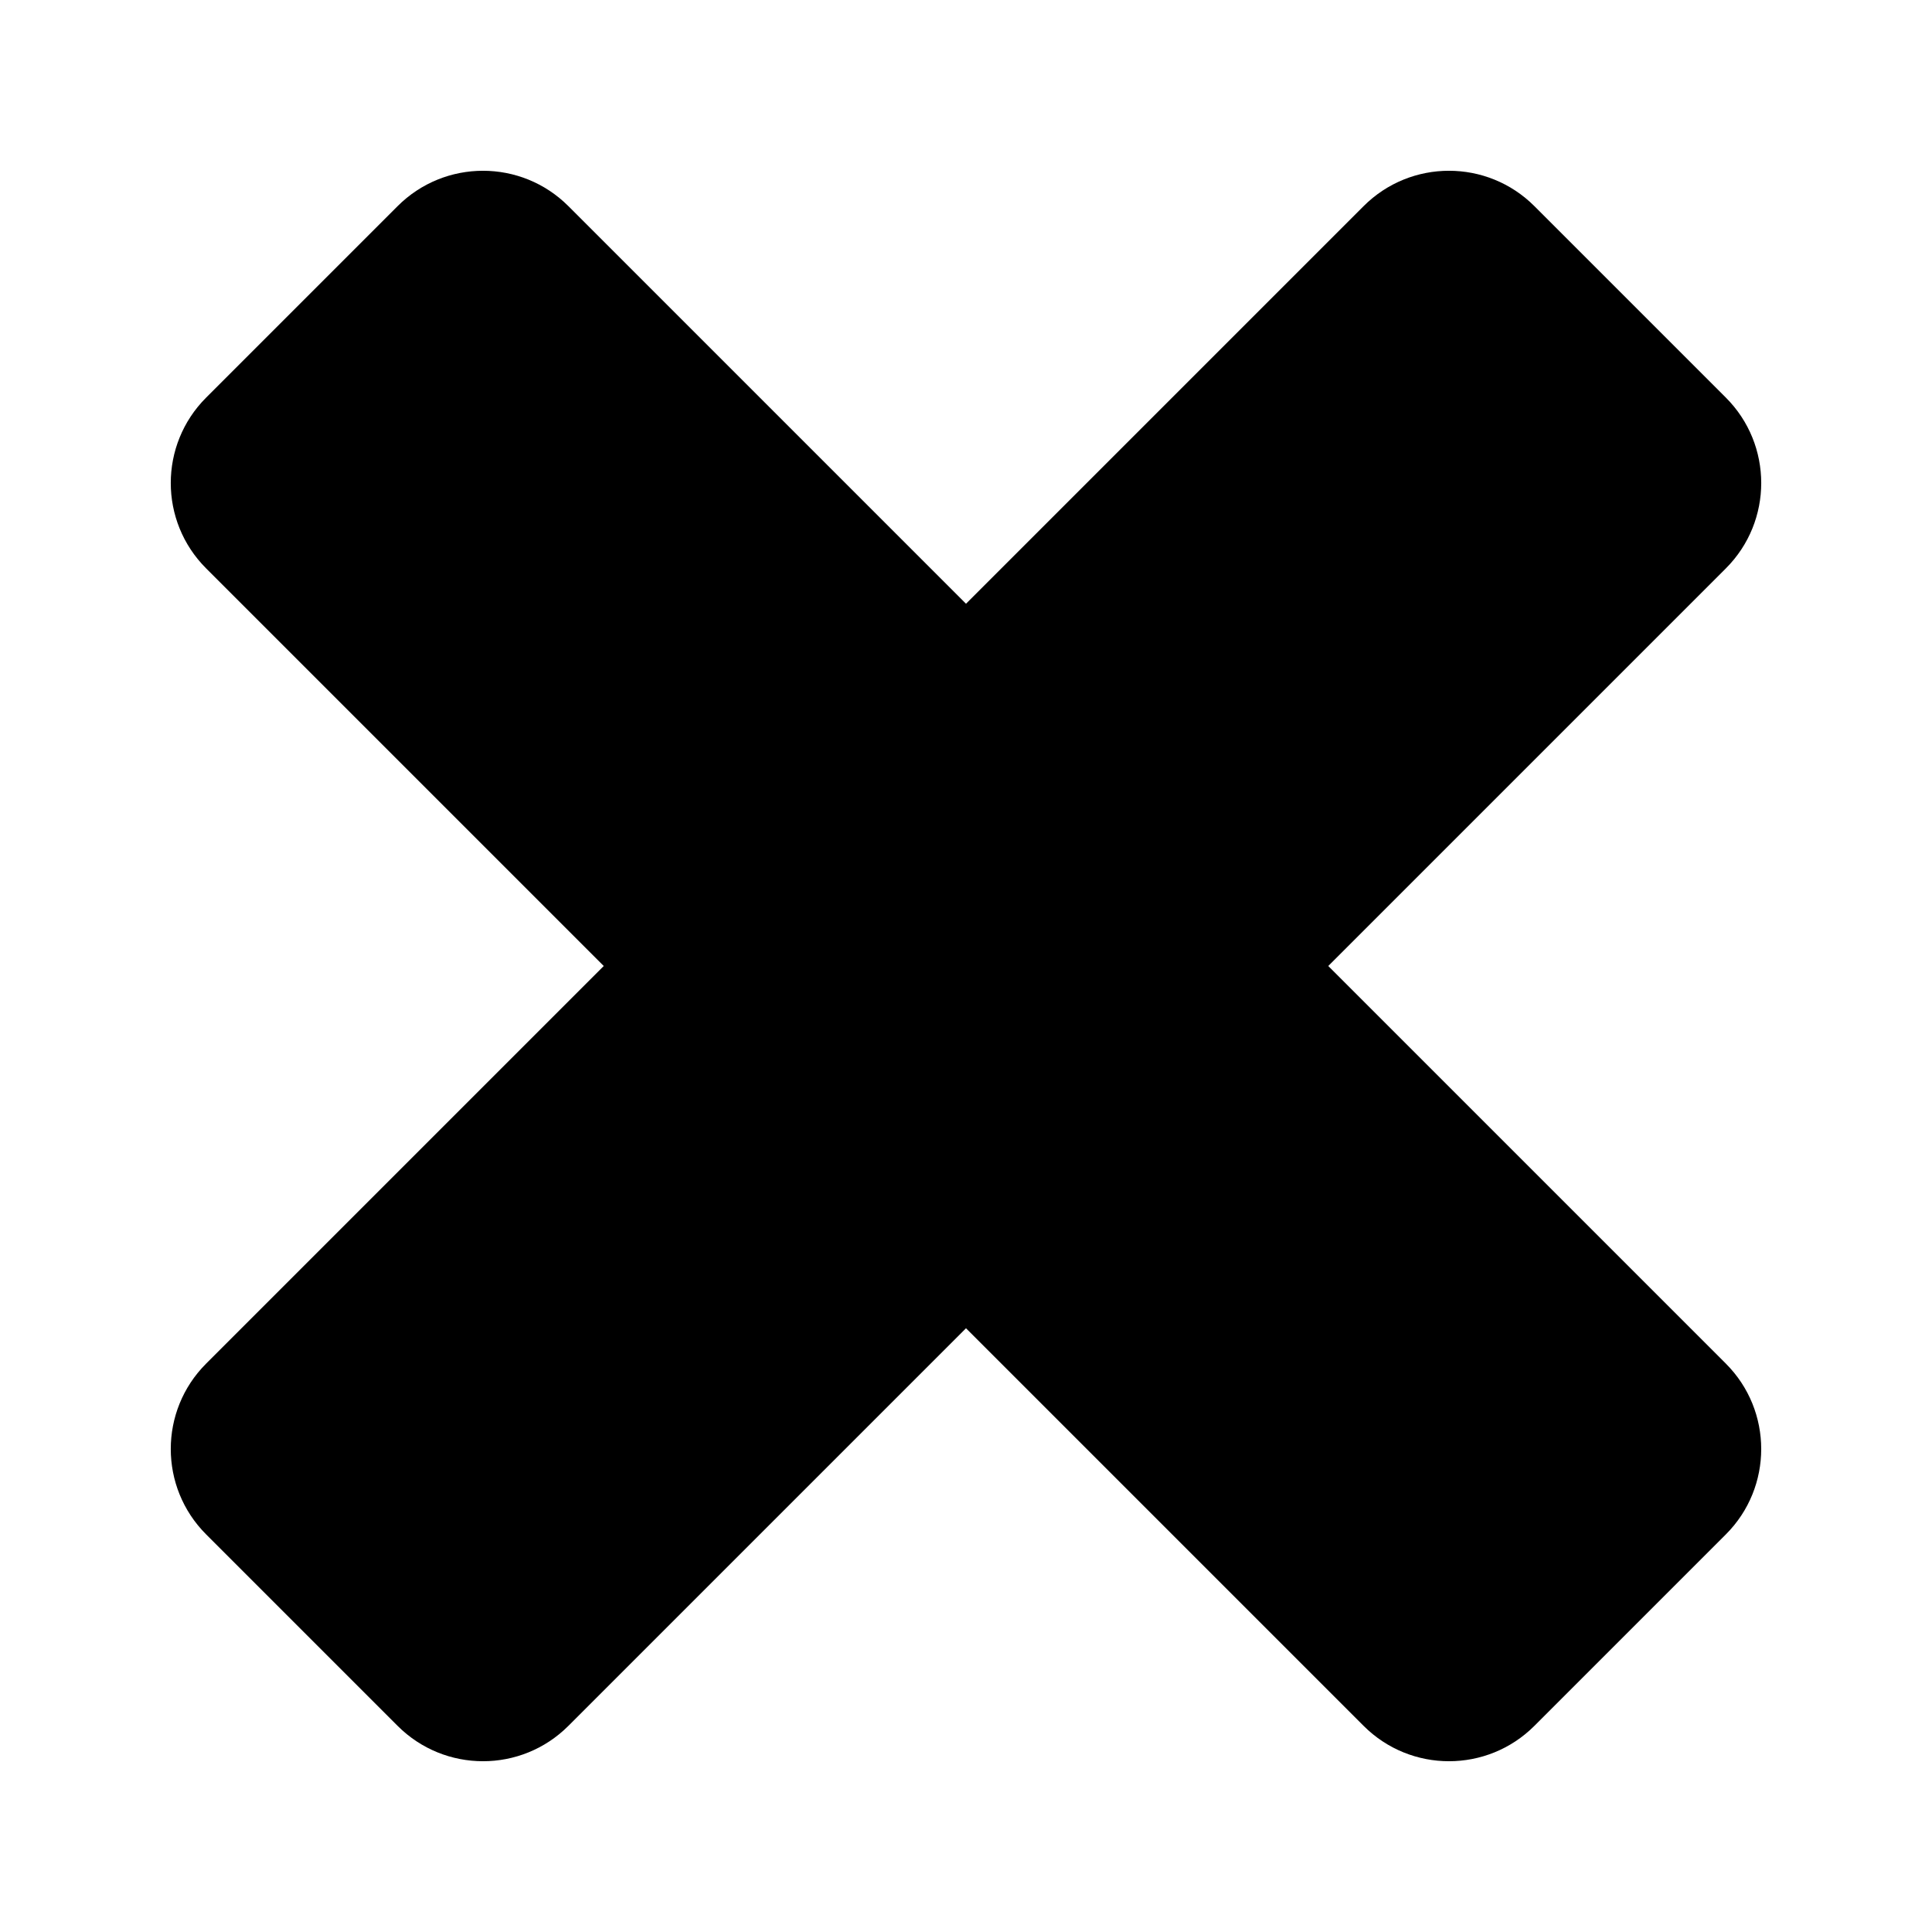 <?xml version="1.0" encoding="UTF-8" standalone="no"?>
<svg width="512px" height="512px" version="1.1" xmlns="http://www.w3.org/2000/svg" xmlns:xlink="http://www.w3.org/1999/xlink" xmlns:sketch="http://www.bohemiancoding.com/sketch/ns">
    <title>Close</title>
    <description>Created with Sketch (http://www.bohemiancoding.com/sketch)</description>
    <defs></defs>
    <g id="Page-1" stroke="none" stroke-width="1" fill="none" fill-rule="evenodd" sketch:type="MSPage">
        <path d="M150.628,54.628 C138.131,42.131 117.869,42.131 105.371,54.629 L54.629,105.371 C42.137,117.863 42.128,138.128 54.622,150.622 L160,256 L54.622,361.378 C42.128,373.872 42.137,394.137 54.629,406.629 L105.371,457.371 C117.869,469.869 138.132,469.868 150.622,457.378 L256,352 L361.378,457.378 C373.868,469.868 394.131,469.869 406.629,457.371 L457.371,406.629 C469.863,394.137 469.866,373.866 457.366,361.366 L352,256 L457.378,150.622 C469.872,138.128 469.863,117.863 457.371,105.371 L406.629,54.629 C394.131,42.131 373.868,42.132 361.378,54.622 L256,160 L150.628,54.628 Z" id="Close" fill="#000000" sketch:type="MSShapeGroup"></path>
    </g>
</svg>